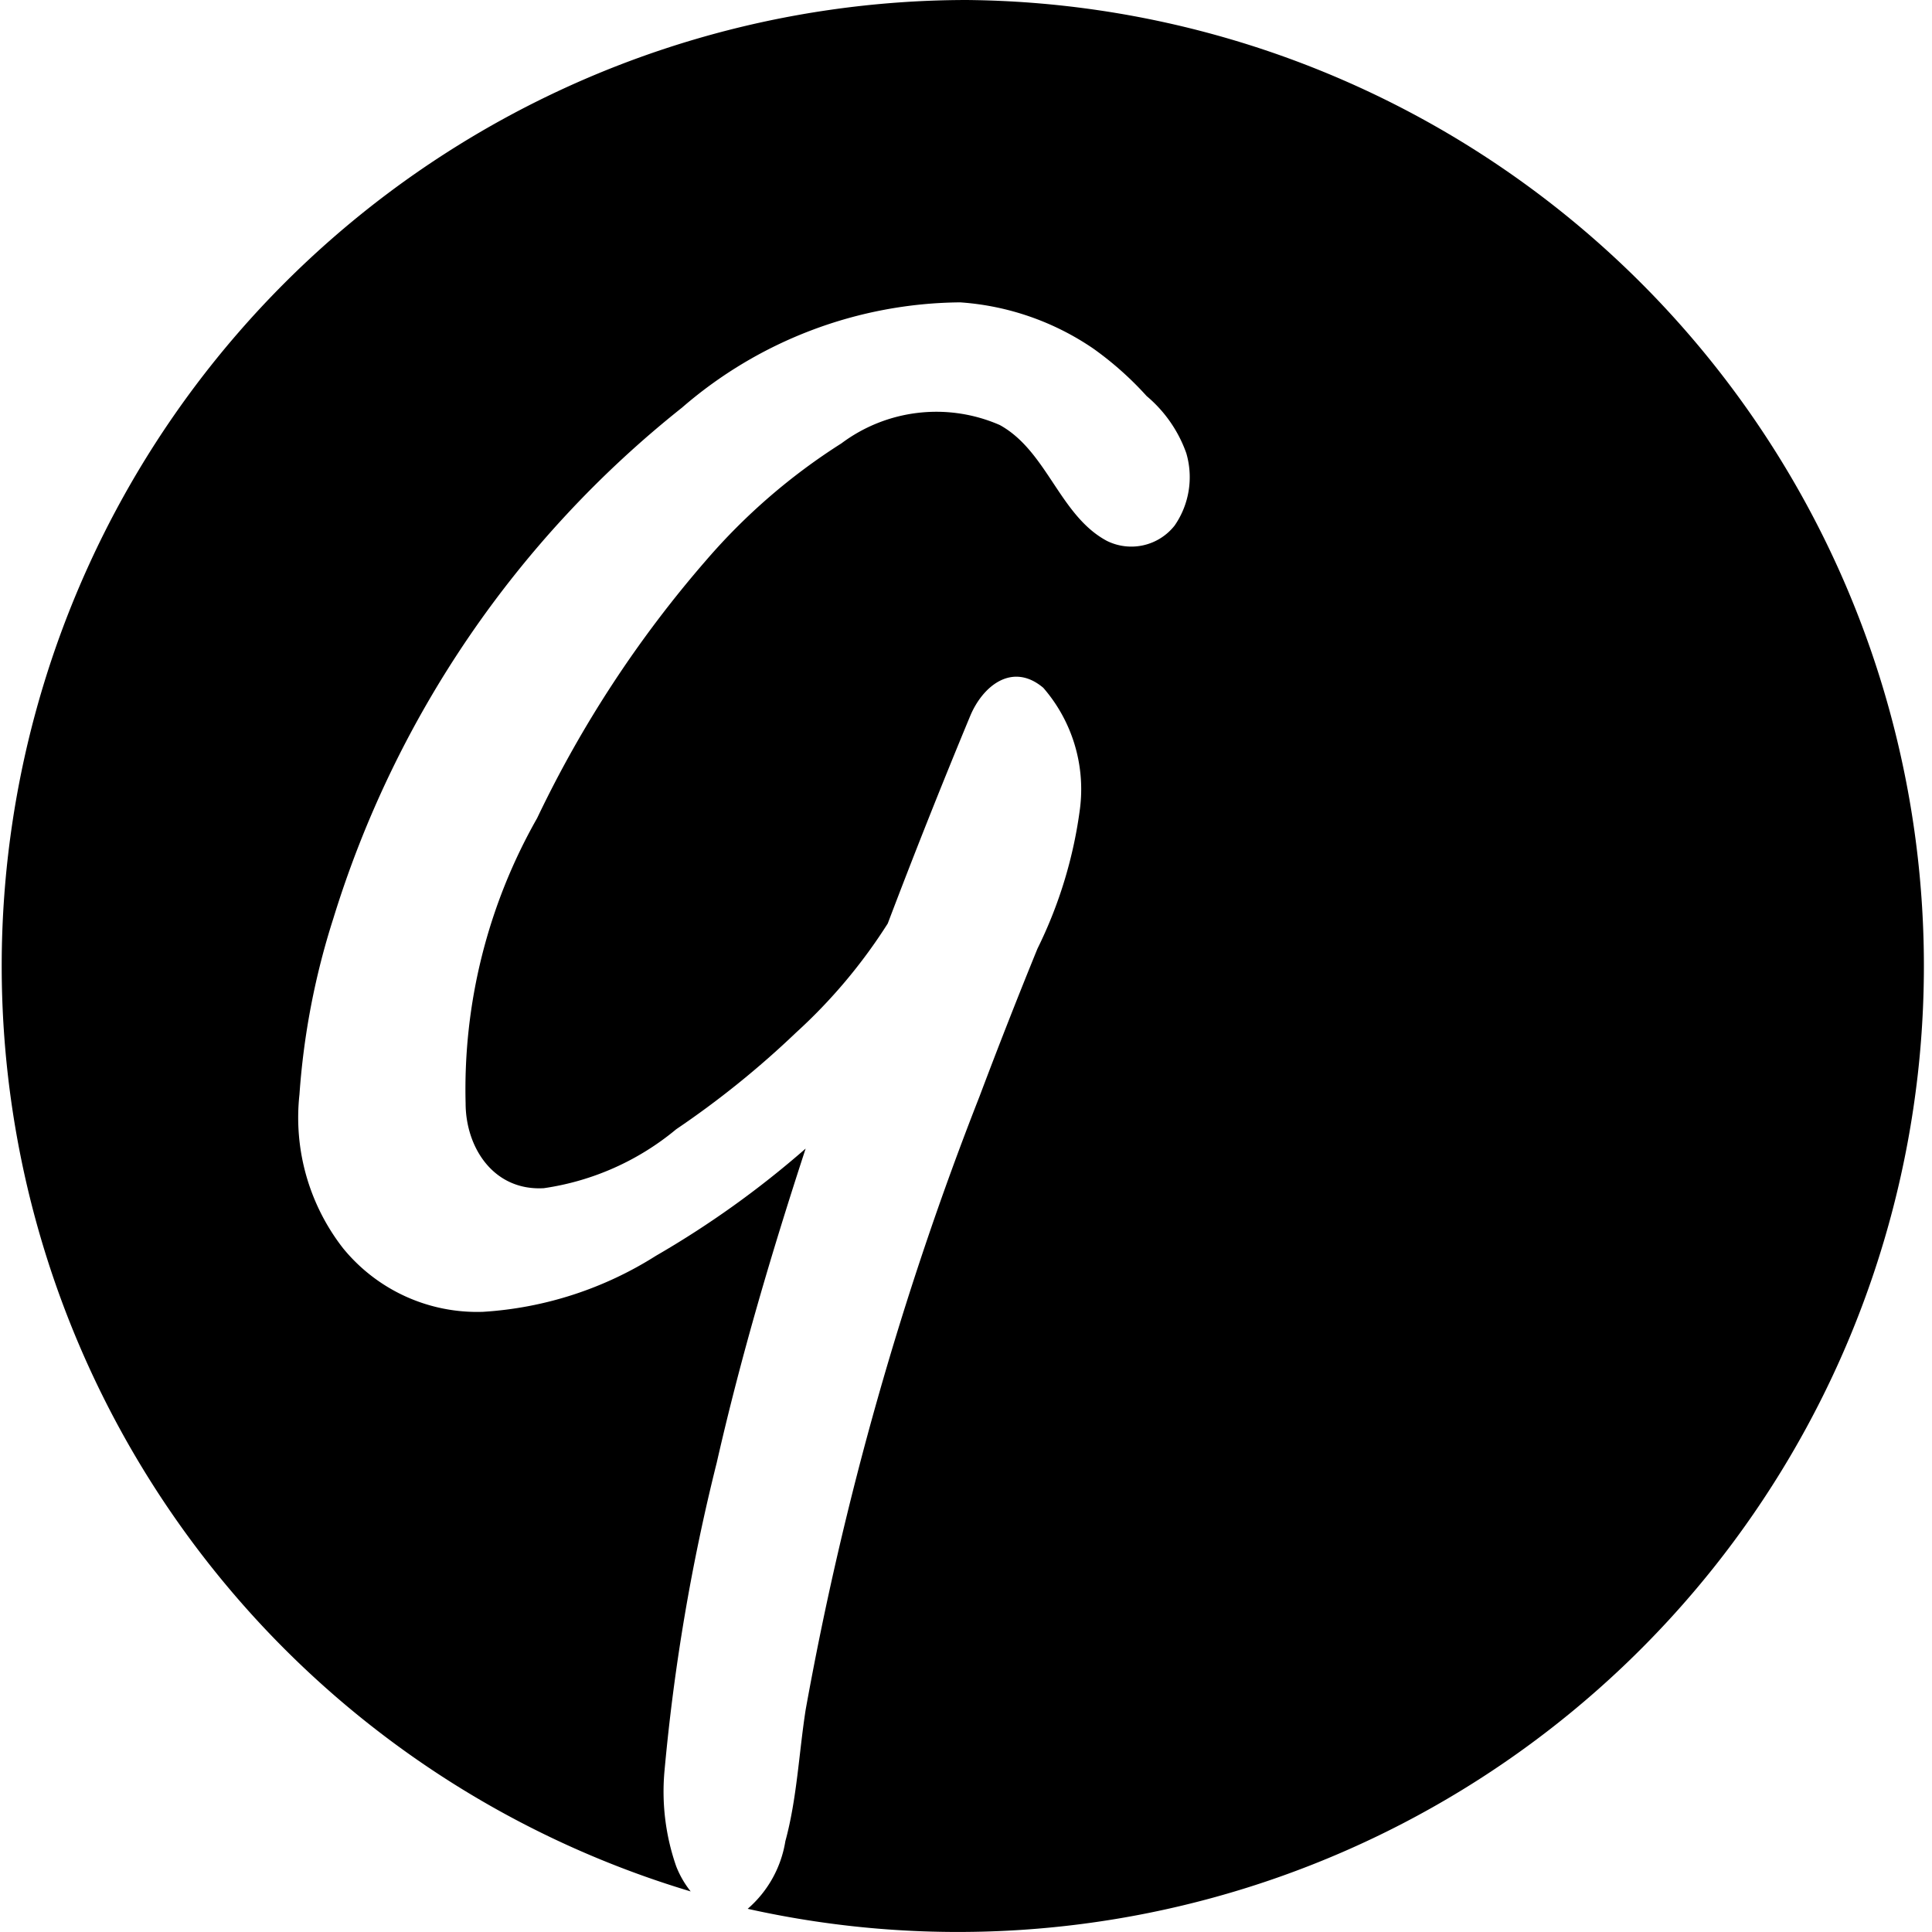<svg id="logo" xmlns="http://www.w3.org/2000/svg" viewBox="0 0 20 20"><title>logo</title><path id="logo-2" data-name="logo" d="M10,0A10,10,0,0,0,7.15,19.58,1,1,0,0,1,7,19.32a2.35,2.35,0,0,1-.12-1,20.92,20.92,0,0,1,.54-3.18c.25-1.1.57-2.18.92-3.25A9.81,9.81,0,0,1,6.79,13,3.78,3.78,0,0,1,5,13.58a1.79,1.79,0,0,1-1.45-.66,2.2,2.2,0,0,1-.45-1.59,7.73,7.73,0,0,1,.35-1.82A10.82,10.82,0,0,1,7.06,4.22,4.45,4.45,0,0,1,9.94,3.13a2.78,2.78,0,0,1,1.38.48,3.4,3.4,0,0,1,.55.49,1.37,1.37,0,0,1,.41.59.88.88,0,0,1-.12.75.57.57,0,0,1-.7.16c-.49-.26-.62-.93-1.11-1.2a1.64,1.64,0,0,0-1.64.19A6.3,6.3,0,0,0,7.31,5.8,11.83,11.83,0,0,0,5.56,8.47a5.68,5.68,0,0,0-.74,2.95c0,.46.29.91.81.88A2.76,2.76,0,0,0,7,11.69a9.5,9.5,0,0,0,1.24-1,5.54,5.54,0,0,0,.95-1.13q.41-1.08.85-2.14c.13-.32.44-.57.76-.3a1.6,1.6,0,0,1,.38,1.25,4.62,4.62,0,0,1-.44,1.45q-.31.76-.6,1.53a33.76,33.76,0,0,0-1.8,6.35c-.07.45-.09.92-.21,1.36a1.17,1.17,0,0,1-.39.7A10,10,0,1,0,10,0Z"/></svg>